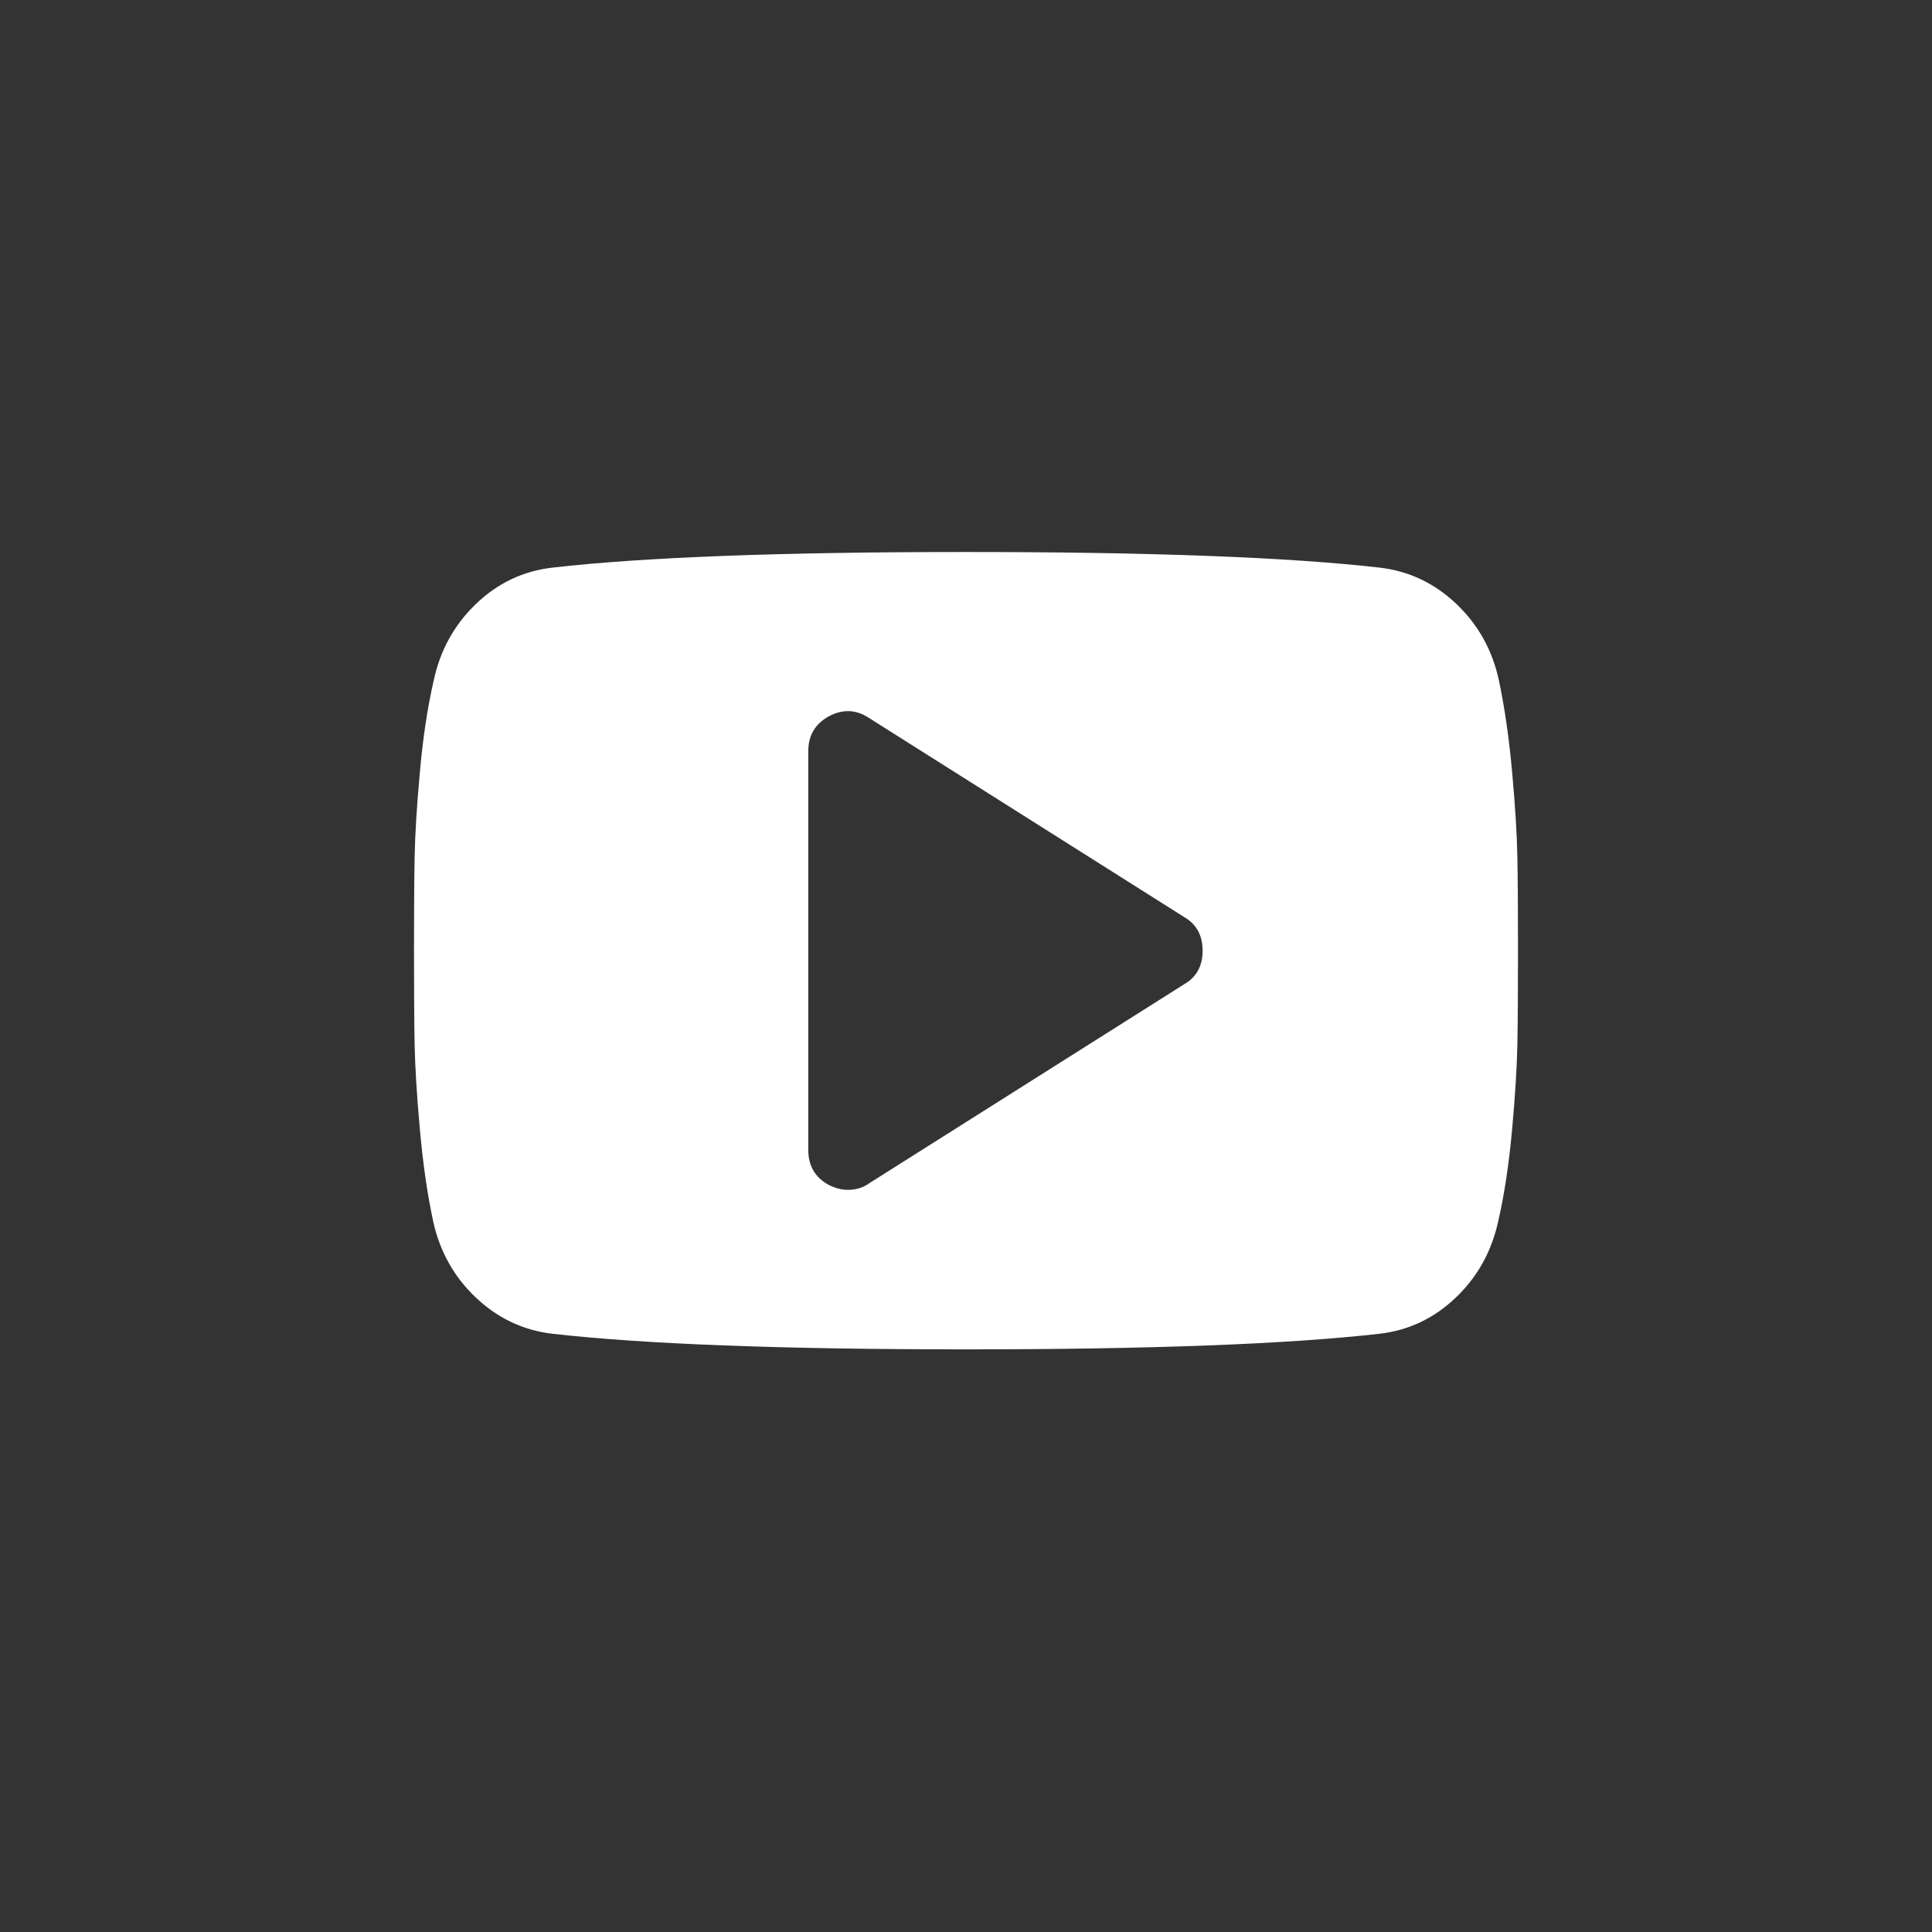 <?xml version="1.0" encoding="UTF-8"?>
<svg width="28px" height="28px" viewBox="0 0 28 28" version="1.1" xmlns="http://www.w3.org/2000/svg" xmlns:xlink="http://www.w3.org/1999/xlink">
    <rect x="0" y="0" width="28" height="28" fill="#333333" stroke="none"/>
    <!-- Generator: Sketch 50.2 (55047) - http://www.bohemiancoding.com/sketch -->
    <title>Group</title>
    <desc>Created with Sketch.</desc>
    <defs></defs>
    <g id="Symbols" stroke="none" stroke-width="1" fill="none" fill-rule="evenodd">
        <g id="icons/social" transform="translate(-37, 0)">
            <g id="Group" transform="translate(37, 0)">
                <path d="M21.991,12.424 C21.985,12.098 21.96,11.688 21.915,11.191 C21.87,10.695 21.806,10.251 21.723,9.86 C21.628,9.42 21.421,9.05 21.103,8.749 C20.784,8.448 20.414,8.274 19.991,8.226 C18.669,8.075 16.673,8 14,8 C11.327,8 9.33,8.075 8.009,8.226 C7.586,8.274 7.217,8.448 6.902,8.749 C6.586,9.05 6.381,9.42 6.286,9.86 C6.196,10.251 6.129,10.695 6.085,11.191 C6.04,11.688 6.015,12.098 6.009,12.424 C6.003,12.749 6,13.2 6,13.778 C6,14.356 6.003,14.807 6.009,15.132 C6.015,15.457 6.04,15.868 6.085,16.364 C6.129,16.861 6.193,17.305 6.277,17.696 C6.372,18.135 6.579,18.505 6.897,18.806 C7.216,19.107 7.587,19.282 8.009,19.33 C9.33,19.48 11.327,19.556 14,19.556 C16.673,19.556 18.669,19.48 19.991,19.33 C20.413,19.282 20.783,19.107 21.098,18.806 C21.414,18.505 21.619,18.135 21.714,17.696 C21.804,17.305 21.87,16.861 21.915,16.364 C21.96,15.868 21.985,15.457 21.991,15.132 C21.997,14.807 22,14.356 22,13.778 C22,13.2 21.997,12.749 21.991,12.424 Z M17.161,14.265 L12.589,17.154 C12.506,17.214 12.405,17.244 12.286,17.244 C12.196,17.244 12.104,17.22 12.009,17.172 C11.813,17.064 11.714,16.895 11.714,16.666 L11.714,10.889 C11.714,10.66 11.813,10.492 12.009,10.383 C12.211,10.275 12.405,10.281 12.589,10.402 L17.161,13.29 C17.339,13.393 17.429,13.555 17.429,13.778 C17.429,14.001 17.339,14.163 17.161,14.265 Z" id="Fill-1" fill="#FFFFFF"></path>
            </g>
        </g>
    </g>
</svg>